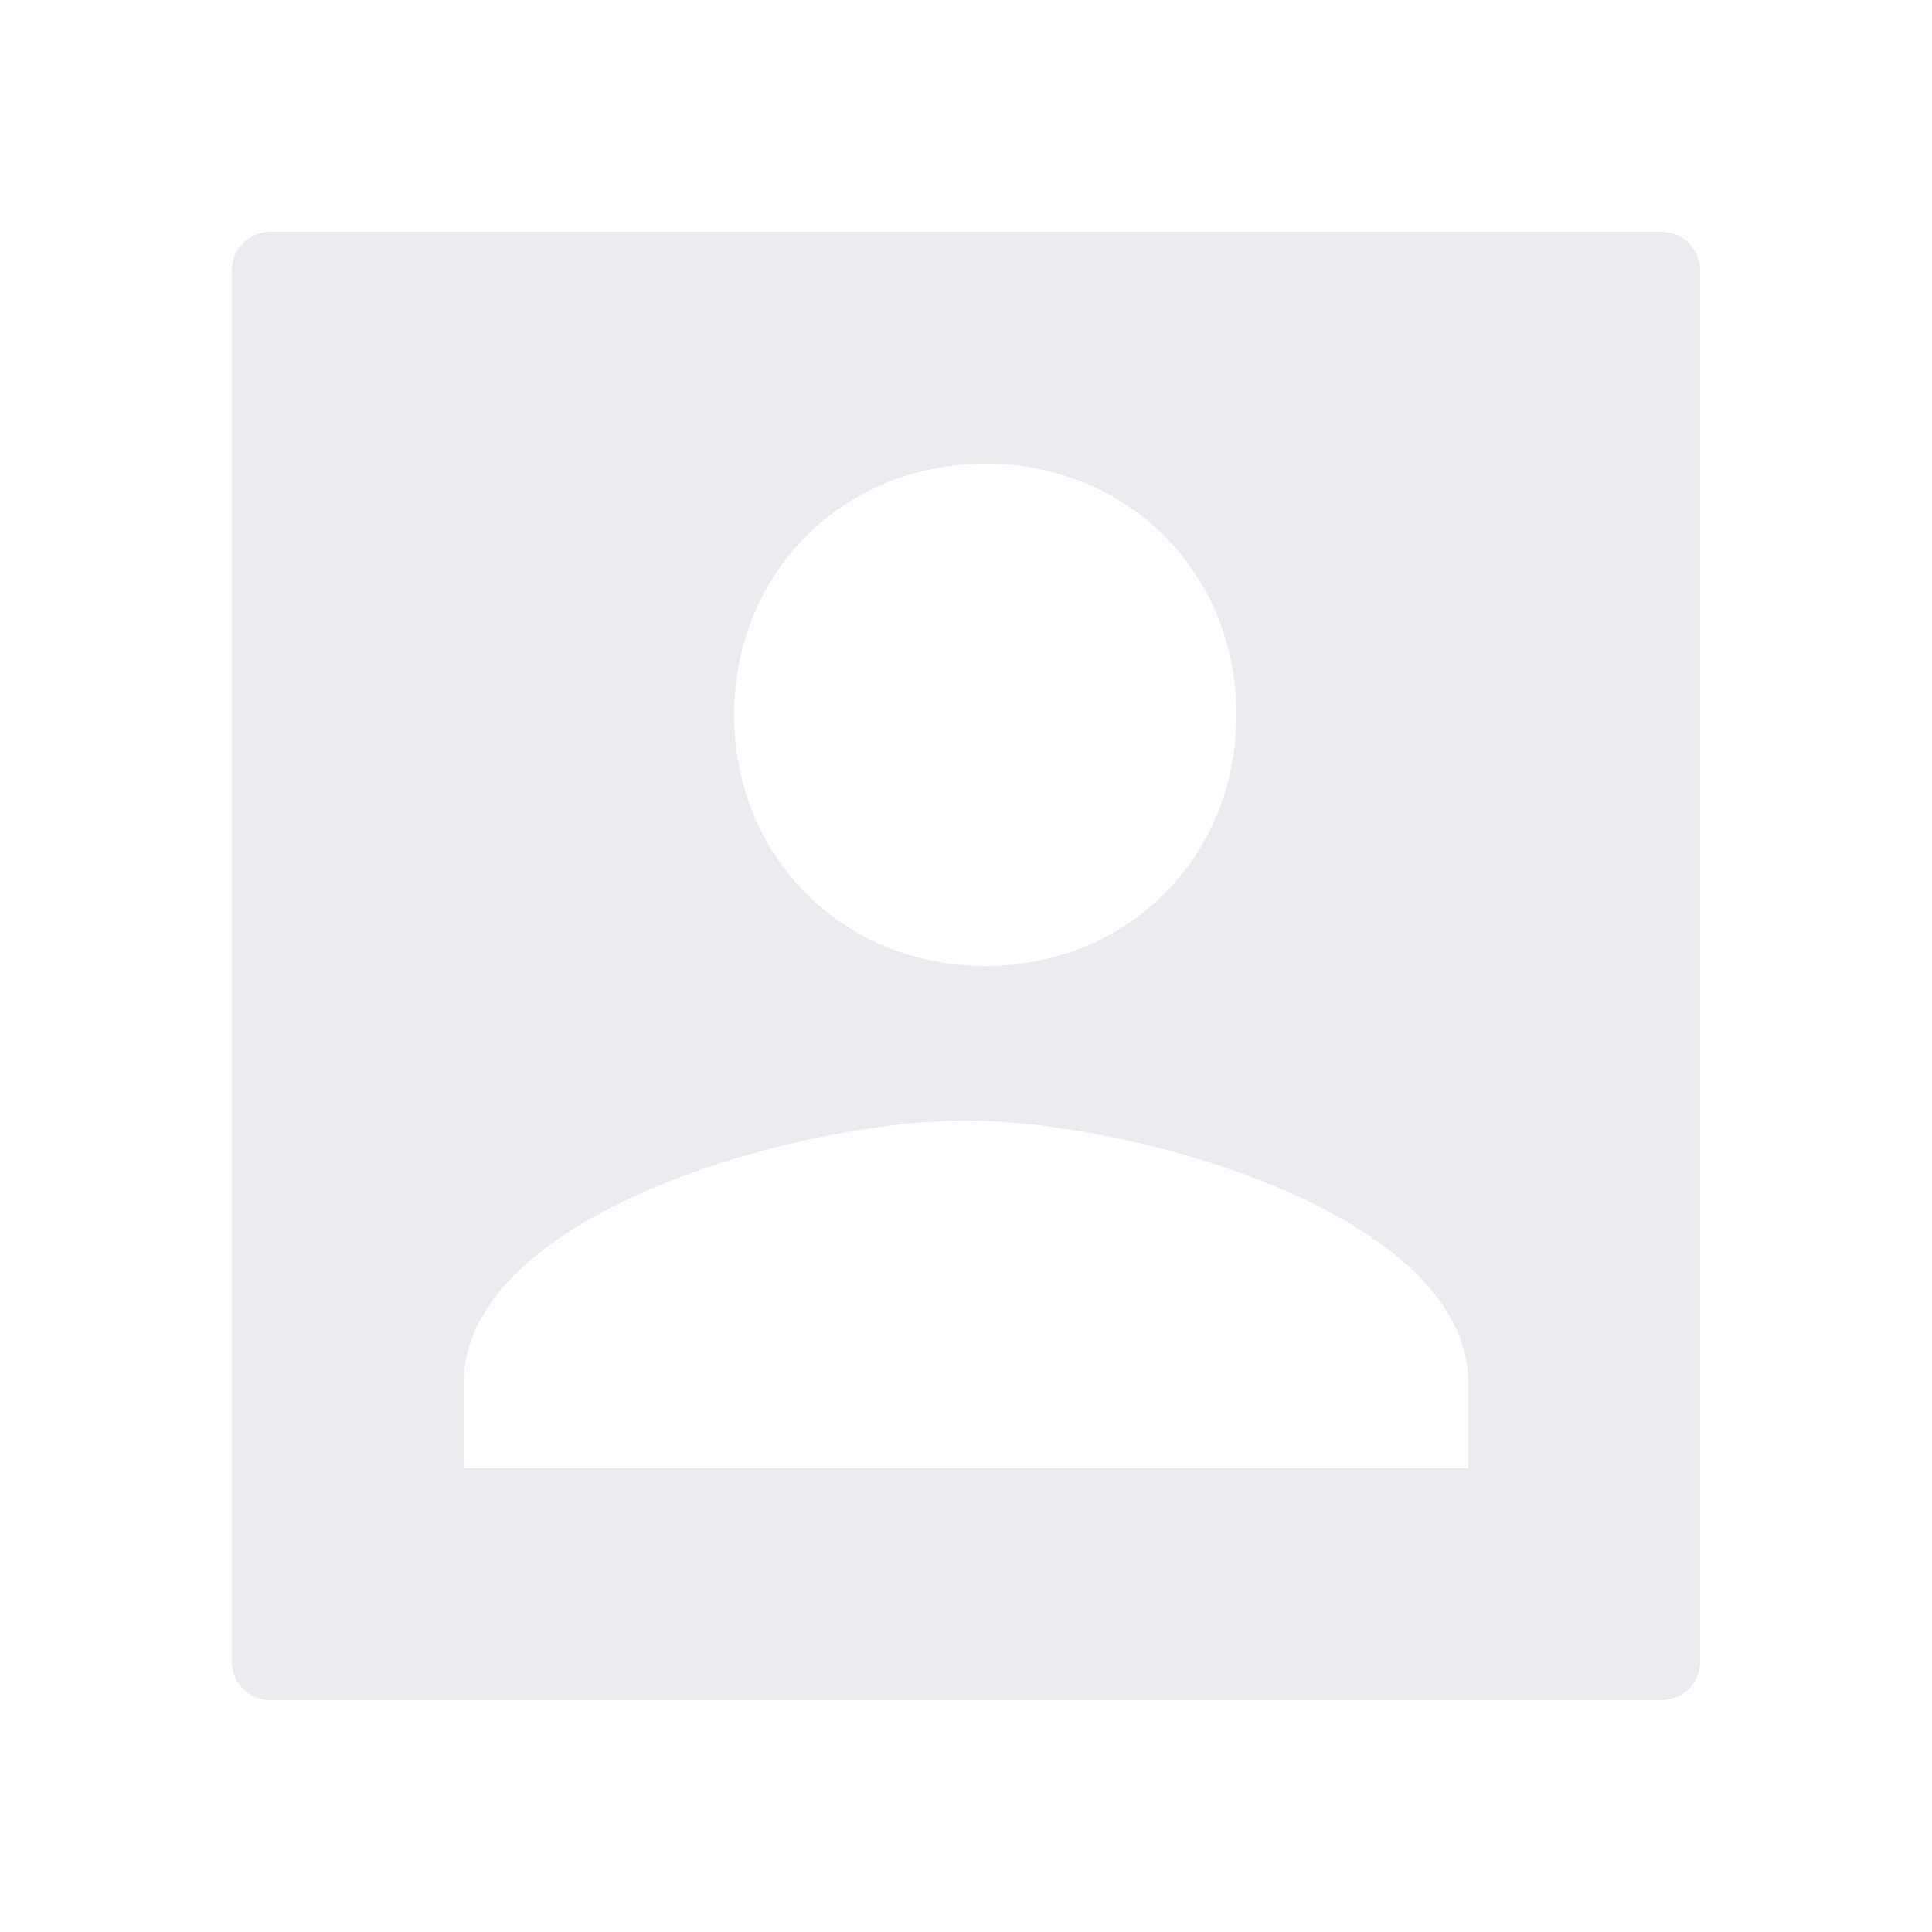 <svg xmlns="http://www.w3.org/2000/svg" viewBox="0 0 50 50"><g style="fill: none; fill-rule: evenodd; stroke: none; stroke-width: 1;"><g><g><path d="M6,6.997 C6,6.446 6.453,6 6.997,6 L43.003,6 C43.554,6 44, 6.453 44,6.997 L44,43.003 C44,43.554 43.547,44 43.003,44 L6.997,44 C6.446,44 6,43.547 6,43.003 L6,6.997 Z M12,35.805 C12, 31.414 20.667,29 25.001,29 C29.333,29 38,31.414 38,35.805 L38, 38 L12,38 L12,35.805 Z M32,18.501 C32,22.184 29.184,25 25.501,25 C21.816,25 19,22.184 19,18.501 C19,14.818 21.816,12 25.501,12 C29.184,12 32,14.818 32,18.501 Z" style="fill: rgb(223, 224, 230); fill-opacity: 0.6;"></path></g></g></g></svg>
